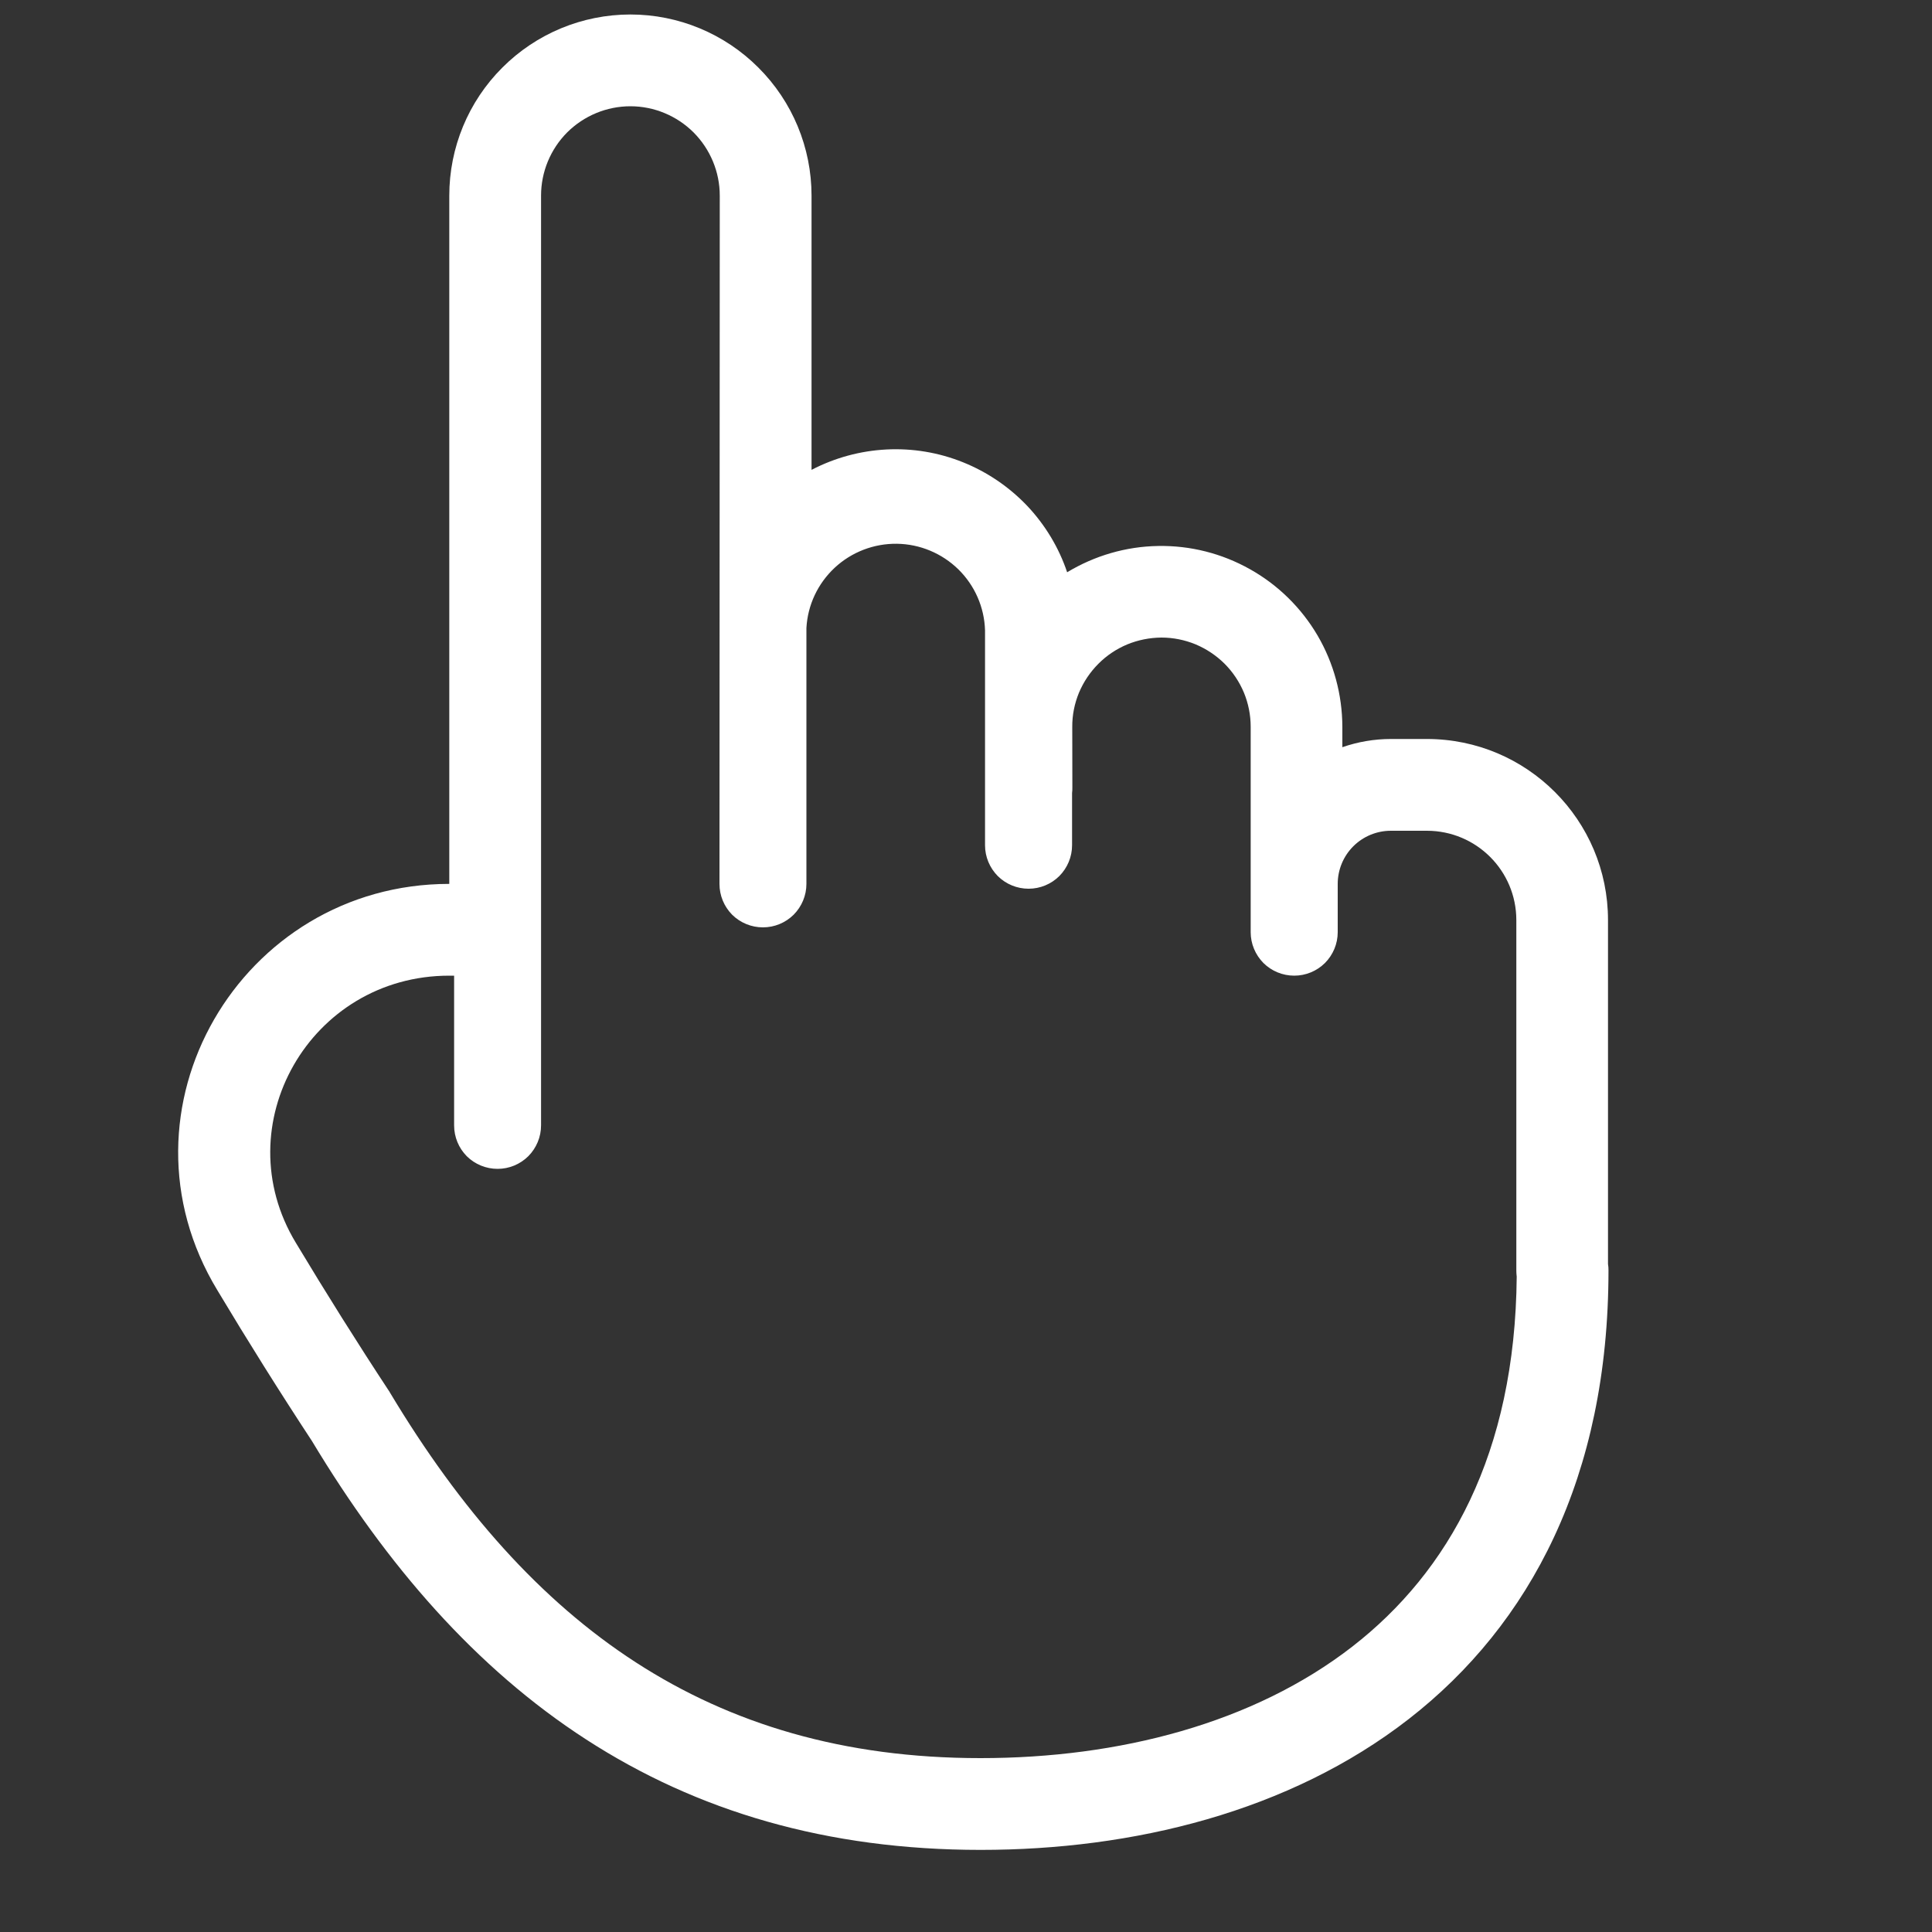 <svg width="20" height="20" viewBox="0 0 20 20" fill="none" xmlns="http://www.w3.org/2000/svg">
<rect x="0" y="0" width="20" height="20" fill="#333333" stroke="none"/>
<path fill-rule="evenodd" clip-rule="evenodd" d="M4.651 2.025C4.651 1.528 4.848 1.051 5.2 0.7C5.551 0.348 6.028 0.15 6.526 0.15C7.023 0.15 7.5 0.348 7.851 0.7C8.203 1.051 8.401 1.528 8.401 2.025V4.864C8.641 4.739 8.905 4.667 9.176 4.653C9.446 4.639 9.717 4.684 9.968 4.785C10.22 4.886 10.446 5.04 10.633 5.236C10.819 5.433 10.961 5.668 11.047 5.924C11.332 5.752 11.657 5.657 11.989 5.652C12.322 5.646 12.649 5.729 12.939 5.892C13.229 6.054 13.471 6.292 13.639 6.578C13.807 6.865 13.895 7.192 13.896 7.524V7.735C14.057 7.679 14.227 7.65 14.398 7.65H14.771C15.807 7.65 16.646 8.49 16.646 9.525V13.085C16.65 13.107 16.651 13.129 16.651 13.15C16.651 15.29 15.841 16.817 14.584 17.795C13.345 18.758 11.726 19.15 10.152 19.15C8.562 19.15 7.217 18.751 6.068 18.007C4.927 17.269 4.005 16.207 3.229 14.917C2.892 14.404 2.566 13.884 2.251 13.358C1.118 11.491 2.491 9.15 4.651 9.15V2.025ZM4.033 14.409C3.699 13.902 3.376 13.387 3.063 12.866C2.326 11.65 3.209 10.1 4.651 10.1H4.701V11.65C4.701 11.77 4.748 11.884 4.832 11.969C4.917 12.053 5.031 12.1 5.151 12.1C5.27 12.1 5.384 12.053 5.469 11.969C5.553 11.884 5.601 11.77 5.601 11.65V2.025C5.601 1.78 5.698 1.545 5.871 1.371C6.045 1.198 6.28 1.1 6.526 1.1C6.771 1.1 7.006 1.198 7.18 1.371C7.353 1.545 7.451 1.78 7.451 2.025L7.448 9.15C7.448 9.27 7.495 9.384 7.579 9.469C7.664 9.553 7.778 9.6 7.898 9.6C8.017 9.6 8.131 9.553 8.216 9.469C8.3 9.384 8.348 9.27 8.348 9.15V6.501C8.361 6.263 8.466 6.04 8.641 5.877C8.815 5.715 9.046 5.626 9.284 5.629C9.522 5.632 9.75 5.727 9.921 5.894C10.091 6.061 10.19 6.287 10.197 6.525V8.75C10.197 8.87 10.245 8.984 10.329 9.069C10.414 9.153 10.528 9.2 10.648 9.2C10.767 9.2 10.881 9.153 10.966 9.069C11.05 8.984 11.098 8.87 11.098 8.75V8.21C11.1 8.19 11.102 8.17 11.101 8.149L11.1 7.525C11.099 7.404 11.123 7.284 11.169 7.172C11.216 7.06 11.284 6.958 11.37 6.872C11.455 6.786 11.557 6.718 11.669 6.671C11.781 6.625 11.901 6.601 12.023 6.6C12.144 6.6 12.264 6.624 12.376 6.67C12.488 6.717 12.59 6.785 12.676 6.87C12.762 6.956 12.83 7.058 12.877 7.17C12.923 7.282 12.947 7.402 12.947 7.523V9.65C12.947 9.77 12.995 9.884 13.079 9.969C13.164 10.053 13.278 10.1 13.398 10.1C13.517 10.1 13.631 10.053 13.716 9.969C13.8 9.884 13.848 9.77 13.848 9.65V9.15C13.848 9.005 13.905 8.865 14.009 8.761C14.112 8.658 14.252 8.6 14.398 8.6H14.771C15.283 8.6 15.697 9.014 15.697 9.525V13.15C15.697 13.17 15.698 13.189 15.7 13.207L15.701 13.214C15.685 15.052 14.995 16.271 14.001 17.044C12.976 17.84 11.585 18.2 10.15 18.2C8.731 18.2 7.568 17.846 6.584 17.21C5.594 16.57 4.764 15.628 4.038 14.418C4.036 14.415 4.034 14.412 4.033 14.408" fill="white"/>
</svg>
